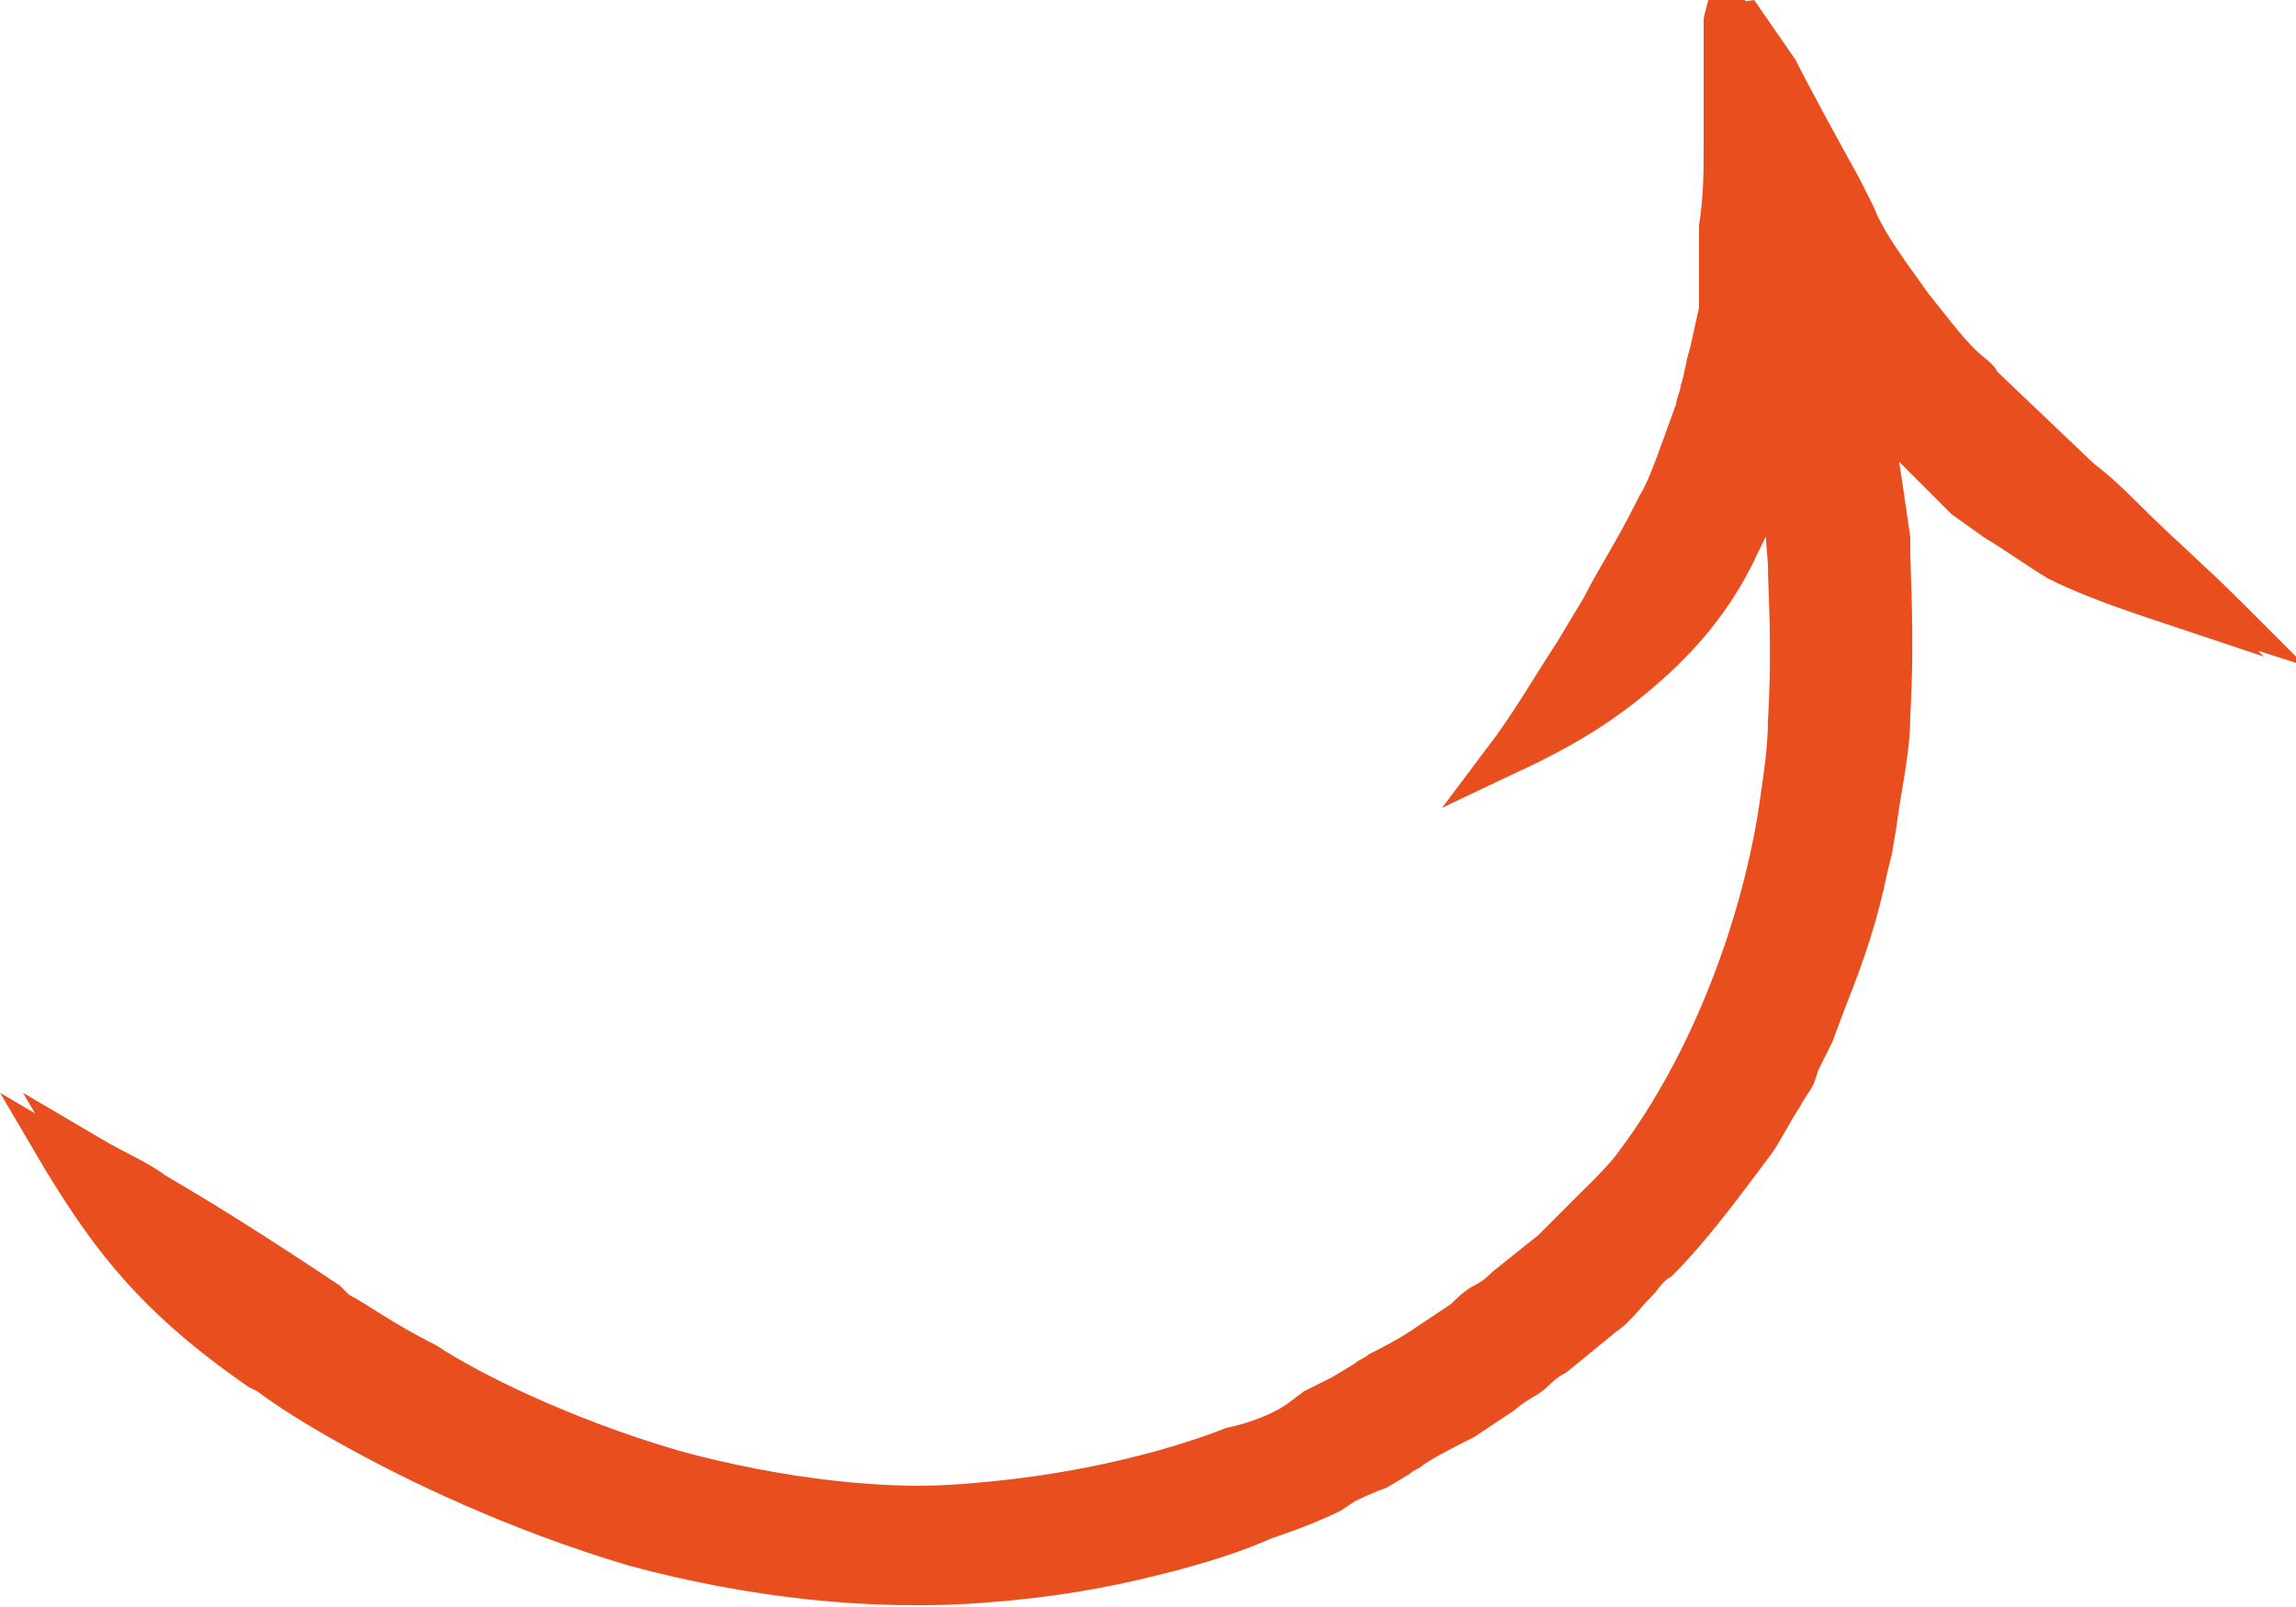 <svg xmlns="http://www.w3.org/2000/svg" width="50" height="35" viewBox="0 0 50 35"><path fill="#E94F1E" d="M37.2 0l-.1.4v2.8c0 .5 0 1.1-.1 1.7v1.8l-.2.9c-.1.3-.1.5-.2.8 0 .1-.1.3-.1.4-.4 1.1-.6 1.7-.8 2l-.1.2c-.4.8-.8 1.4-1.1 2l-.6 1c-.4.6-.8 1.3-1.3 2l-1.2 1.6 1.8-.9c1-.5 1.8-1 2.6-1.8.9-.8 1.5-1.7 2.1-2.8l.1-.2c.1-.2.2-.5.4-.9l.1 1.3c0 .6.1 1.7 0 3.4 0 .6-.1 1.2-.2 1.9-.4 2.6-1.7 6.3-4.1 8.7-.1.1-.2.3-.4.4l-.6.6-1 .8c-.1.1-.2.2-.4.3-.2.1-.3.3-.5.4l-.9.6c-.3.2-.7.4-.9.5-.1.1-.2.1-.3.2l-.5.3s-.2.1-.5.3l-.2-.1c-.3.2-.7.4-1.2.5-1 .4-3 1.1-5.4 1.2-2 .2-4.4-.1-6.6-.7-2.4-.7-4.4-1.7-5.3-2.3-1-.5-1.5-.9-1.9-1.1l-.2-.2c-1.5-1-2.6-1.7-3.8-2.4-.4-.3-.9-.5-1.4-.8l-1.7-1 1 1.7c1.1 1.8 2.1 3.1 4.3 4.7l.2.1c.4.3 1 .7 2.1 1.3 1 .6 3.2 1.7 5.9 2.5 2.5.7 5.2 1 7.5.8 2.8-.2 5-.9 6.1-1.4.6-.2 1.1-.4 1.4-.6l.3-.2c.4-.2.6-.3.7-.3l.5-.3c.1-.1.2-.1.3-.2.3-.2.7-.4 1.1-.6l.9-.6c.2-.2.5-.3.7-.5.1-.1.2-.2.4-.3L35 29c.3-.2.5-.5.7-.8.1-.1.2-.3.3-.4.7-.7 1.3-1.5 1.8-2.3l.3-.4c.2-.3.4-.7.6-1 .1-.2.2-.3.3-.5l.1-.3.3-.6.3-.8c.4-1 .6-1.9.9-2.9l.1-.4.1-.6c.1-.8.3-1.6.3-2.4.1-1.9 0-3 0-3.8v-.2l-.3-2.1 1 1 .7.7.7.5c.5.3.9.6 1.4.9.8.4 1.7.7 2.6 1l2.1.7-1.4-1.4c-.8-.8-1.5-1.4-2.1-2-.3-.3-.7-.7-1.1-1l-2.1-2c-.1-.2-.3-.3-.5-.5-.3-.3-.6-.7-1-1.2l-.5-.7c-.2-.3-.5-.7-.7-1.2.2-.1.1-.3 0-.5-.5-.9-1-2-1.3-2.6L38 0h-.8zM37.5.1l-.1.4v2.7c0 .5 0 1.1-.1 1.7l-.1 1.6v.2l-.2.9c-.1.3-.1.5-.2.7 0 .1-.1.3-.1.4-.4 1.1-.6 1.6-.8 2l-.1.2c-.4.8-.8 1.4-1.1 2l-.6 1c-.4.6-.8 1.3-1.3 2l-1.2 1.6 1.9-.9c1-.5 1.8-1 2.7-1.8.9-.8 1.6-1.7 2.1-2.8l.1-.2c.1-.2.2-.5.4-.9l.1 1.3c0 .6.1 1.7 0 3.3 0 .6-.1 1.2-.2 1.8-.4 2.6-1.8 6.3-4.2 8.6l-.4.4-.6.6-1 .8c-.1.1-.2.2-.4.3-.2.1-.4.3-.5.4l-.9.6c-.3.2-.7.4-.9.5-.1.1-.2.1-.3.2l-.5.3-.6.3-.4.3c-.3.2-.8.4-1.3.5-1 .4-3 1-5.5 1.2-2.1.2-4.5-.1-6.7-.7-2.5-.7-4.5-1.7-5.4-2.2-1-.5-1.5-.9-1.9-1.1L7 28c-1.5-1-2.6-1.7-3.9-2.4-.4-.3-.9-.5-1.4-.8l-1.7-1 1 1.7c1.1 1.8 2.1 3.1 4.4 4.7l.2.1c.4.3 1 .7 2.1 1.3 1.1.6 3.3 1.7 6 2.5 2.6.7 5.3 1 7.7.8 2.8-.2 5.2-.9 6.3-1.4.6-.2 1.1-.4 1.5-.6l.3-.2c.4-.2.7-.3.7-.3l.5-.3c.1-.1.2-.1.3-.2.3-.2.7-.4 1.1-.6l.9-.6c.2-.2.5-.3.7-.5.1-.1.2-.2.4-.3l1.1-.9c.3-.2.5-.5.8-.8.1-.1.2-.3.4-.4.7-.7 1.3-1.5 1.9-2.3l.3-.4c.2-.3.4-.7.6-1 .1-.2.2-.3.3-.5l.1-.3.3-.6.3-.8c.4-1 .7-1.9.9-2.9l.1-.4.1-.6c.1-.8.3-1.6.3-2.4.1-1.8 0-3 0-3.7v-.2c-.1-.7-.2-1.4-.3-2l1.1 1c.2.2.5.4.8.7l.7.5c.5.3.9.6 1.4.9.9.4 1.8.7 2.7 1l2.2.7-1.4-1.4c-.8-.8-1.5-1.4-2.1-2-.3-.3-.7-.7-1.1-1l-2.1-2c-.1-.2-.3-.3-.5-.5-.3-.3-.6-.7-1-1.2l-.5-.7c-.2-.3-.5-.7-.7-1.2l-.3-.6c-.5-.9-1.1-2-1.4-2.6L38.2 0l-.7.1z"/></svg>